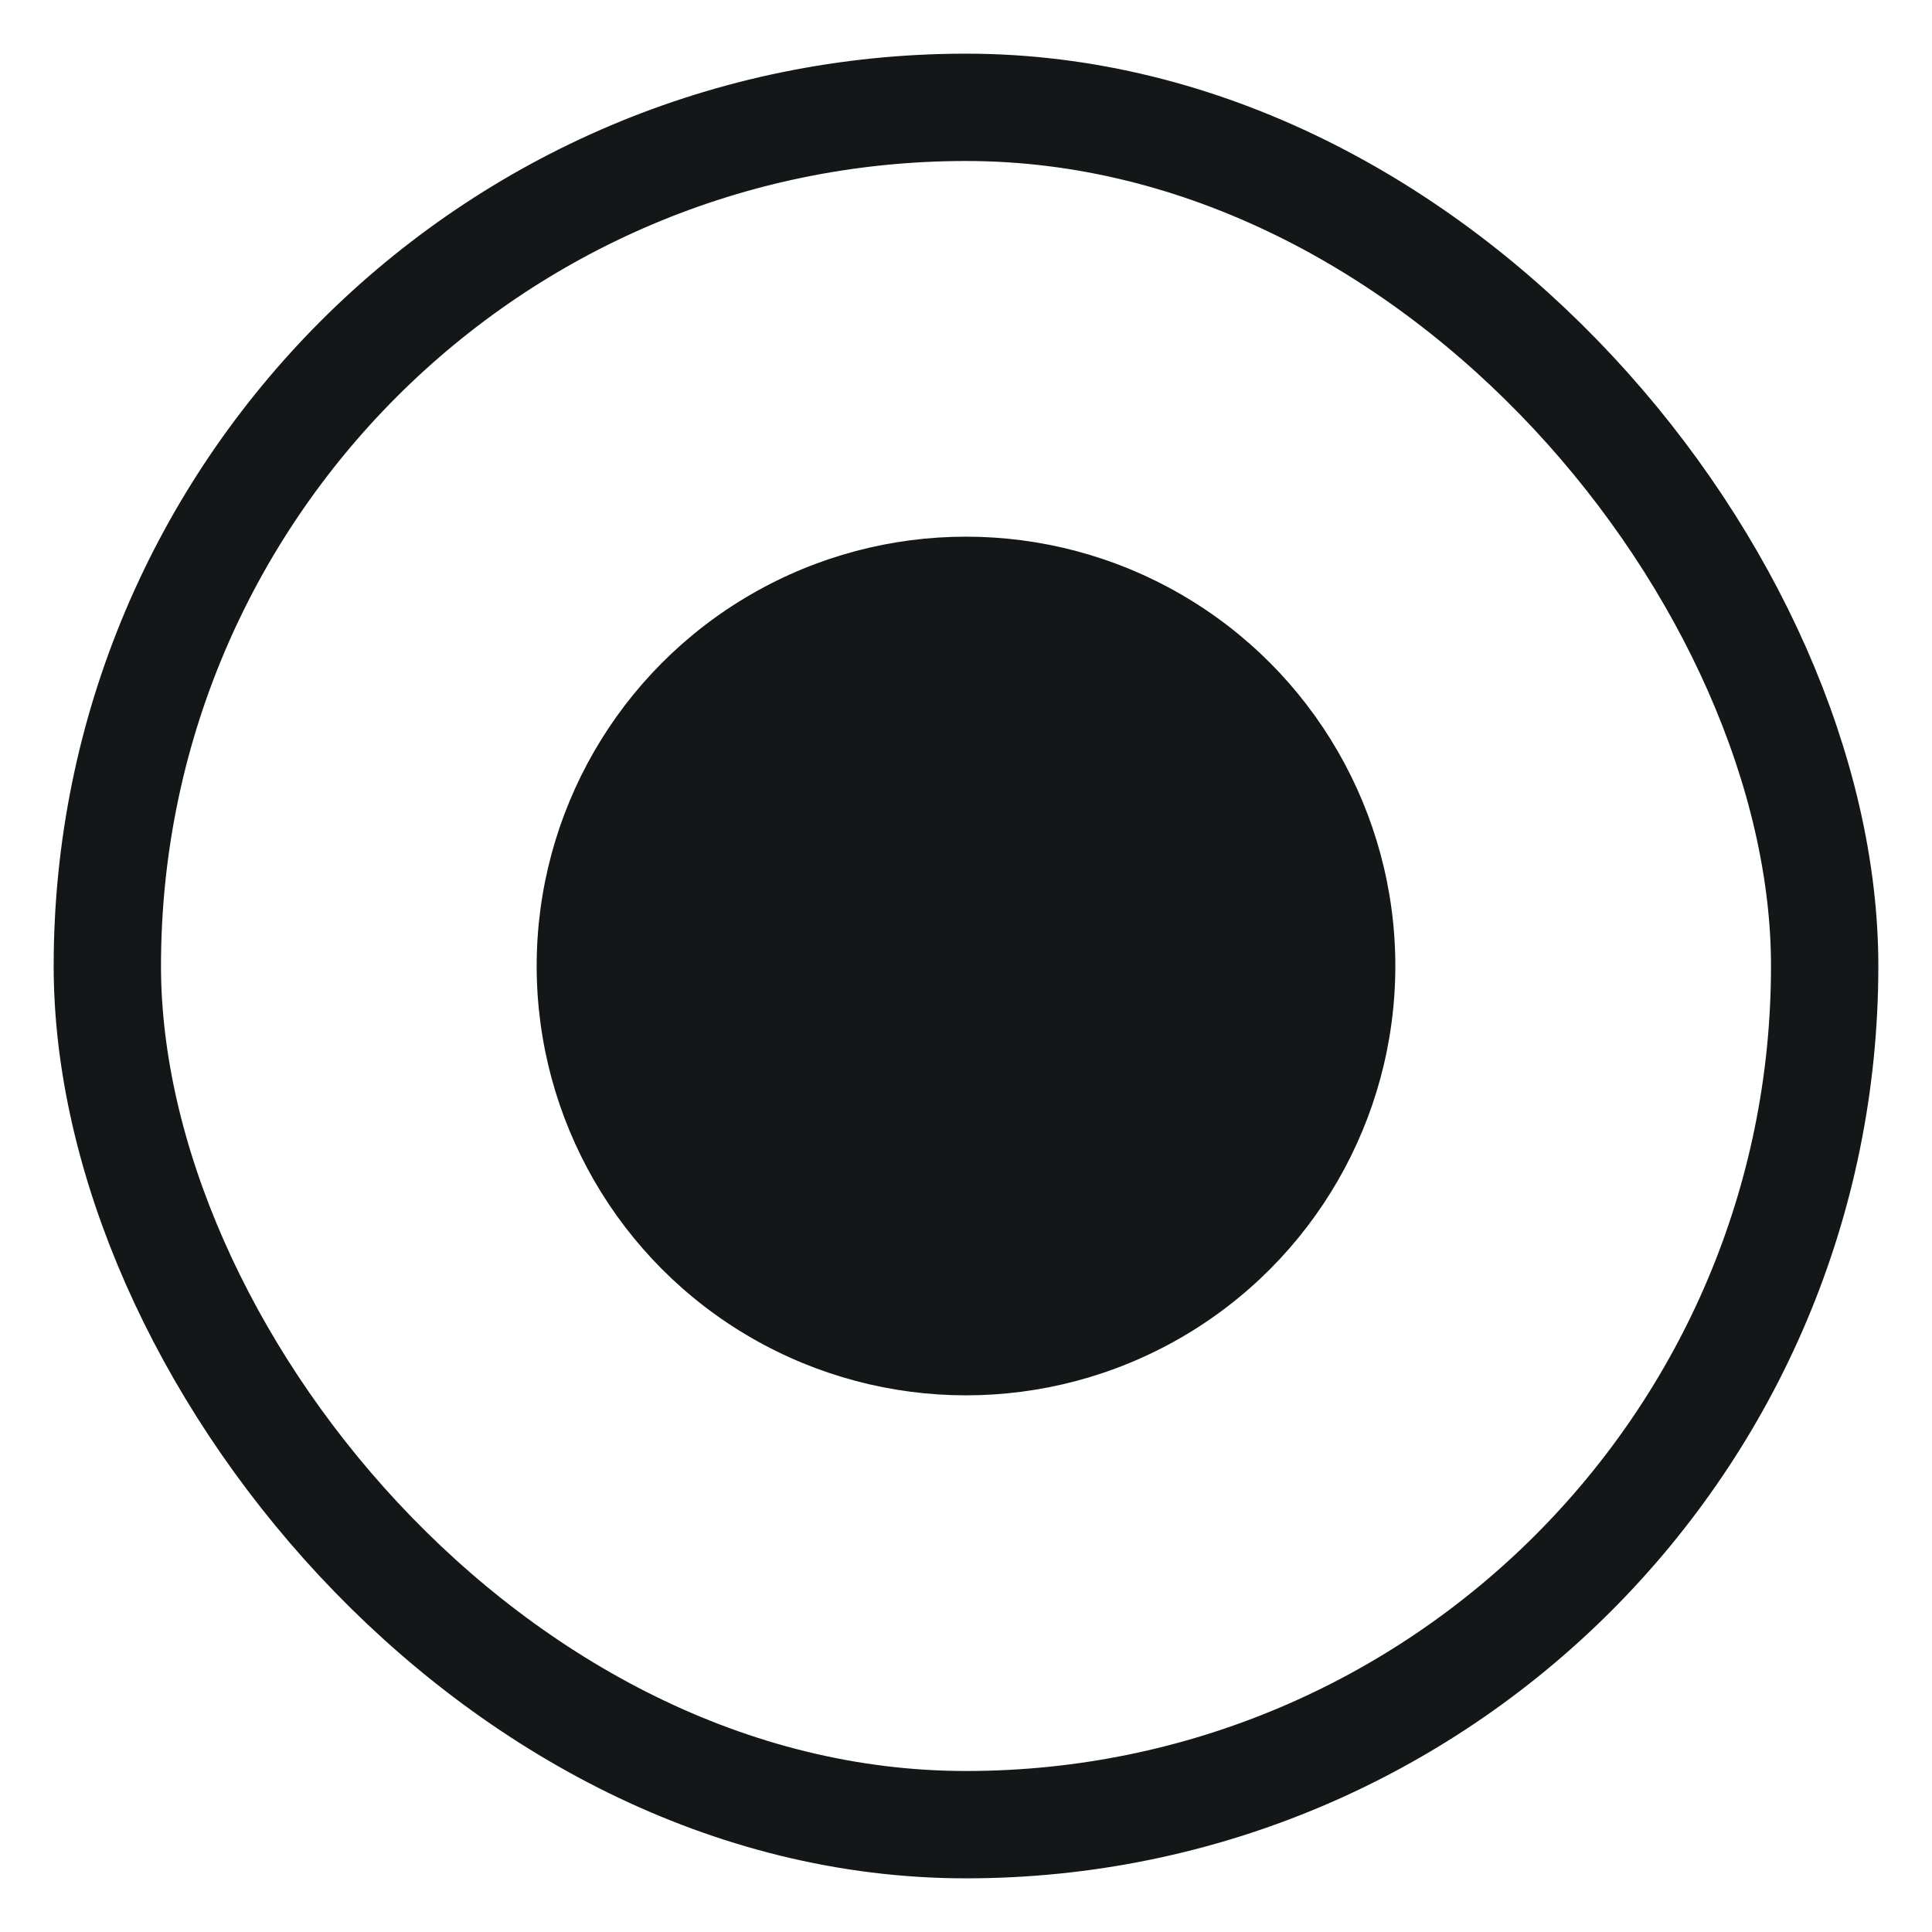 <svg width="18" height="18" viewBox="0 0 18 18" fill="none" xmlns="http://www.w3.org/2000/svg">
<rect x="1" y="1" width="16" height="16" rx="8" stroke="#141718" stroke-linejoin="bevel"/>
<ellipse cx="9" cy="9" rx="4" ry="4" fill="#141718"/>
</svg>

